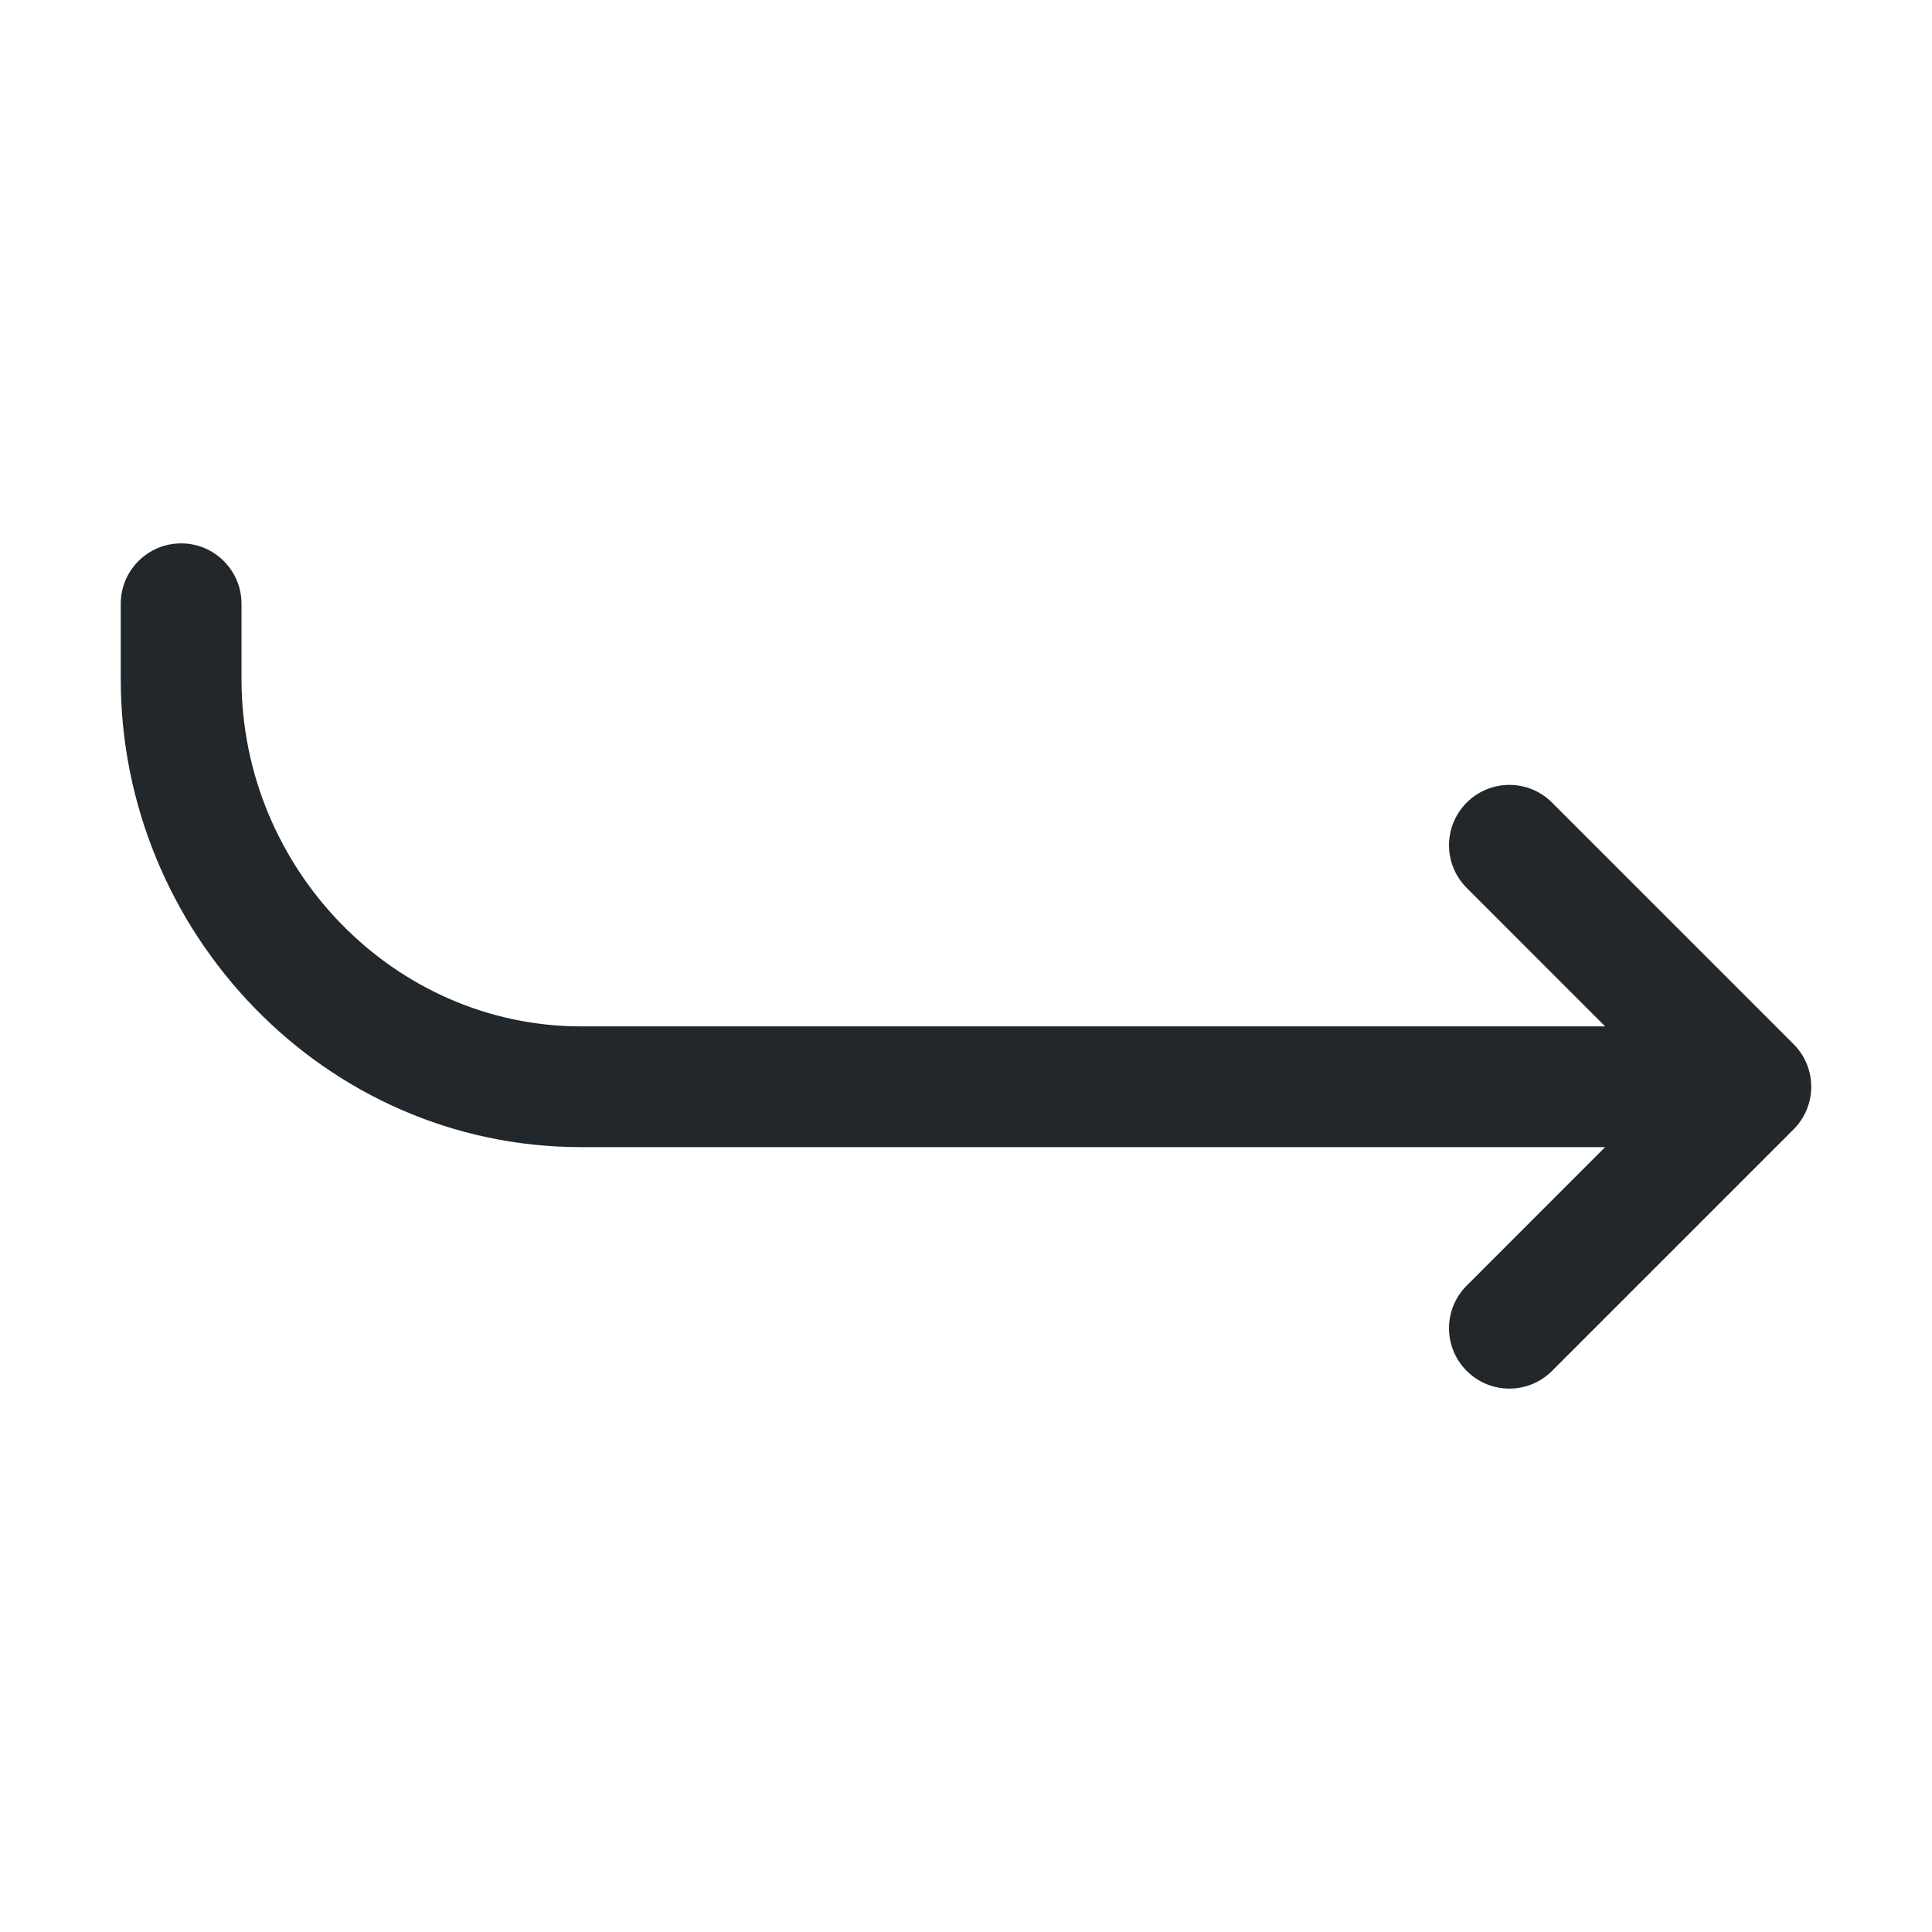<svg width="24" height="24" viewBox="0 0 24 24" fill="none" xmlns="http://www.w3.org/2000/svg">
<path fill-rule="evenodd" clip-rule="evenodd" d="M18.22 9.97C18.513 9.677 18.987 9.677 19.28 9.97L22.28 12.97C22.573 13.263 22.573 13.737 22.28 14.03L19.28 17.03C18.987 17.323 18.513 17.323 18.22 17.03C17.927 16.737 17.927 16.263 18.22 15.97L20.689 13.5L18.22 11.03C17.927 10.737 17.927 10.263 18.22 9.97Z" fill="#21272A"/>
<path fill-rule="evenodd" clip-rule="evenodd" d="M2.25 6.75C2.664 6.75 3 7.086 3 7.5V8.438C3 10.792 4.897 12.75 7.219 12.75H21C21.414 12.75 21.75 13.086 21.75 13.5C21.75 13.914 21.414 14.25 21 14.25H7.219C4.032 14.25 1.5 11.583 1.5 8.438V7.5C1.5 7.086 1.836 6.75 2.25 6.75Z" fill="#21272A"/>
</svg>
